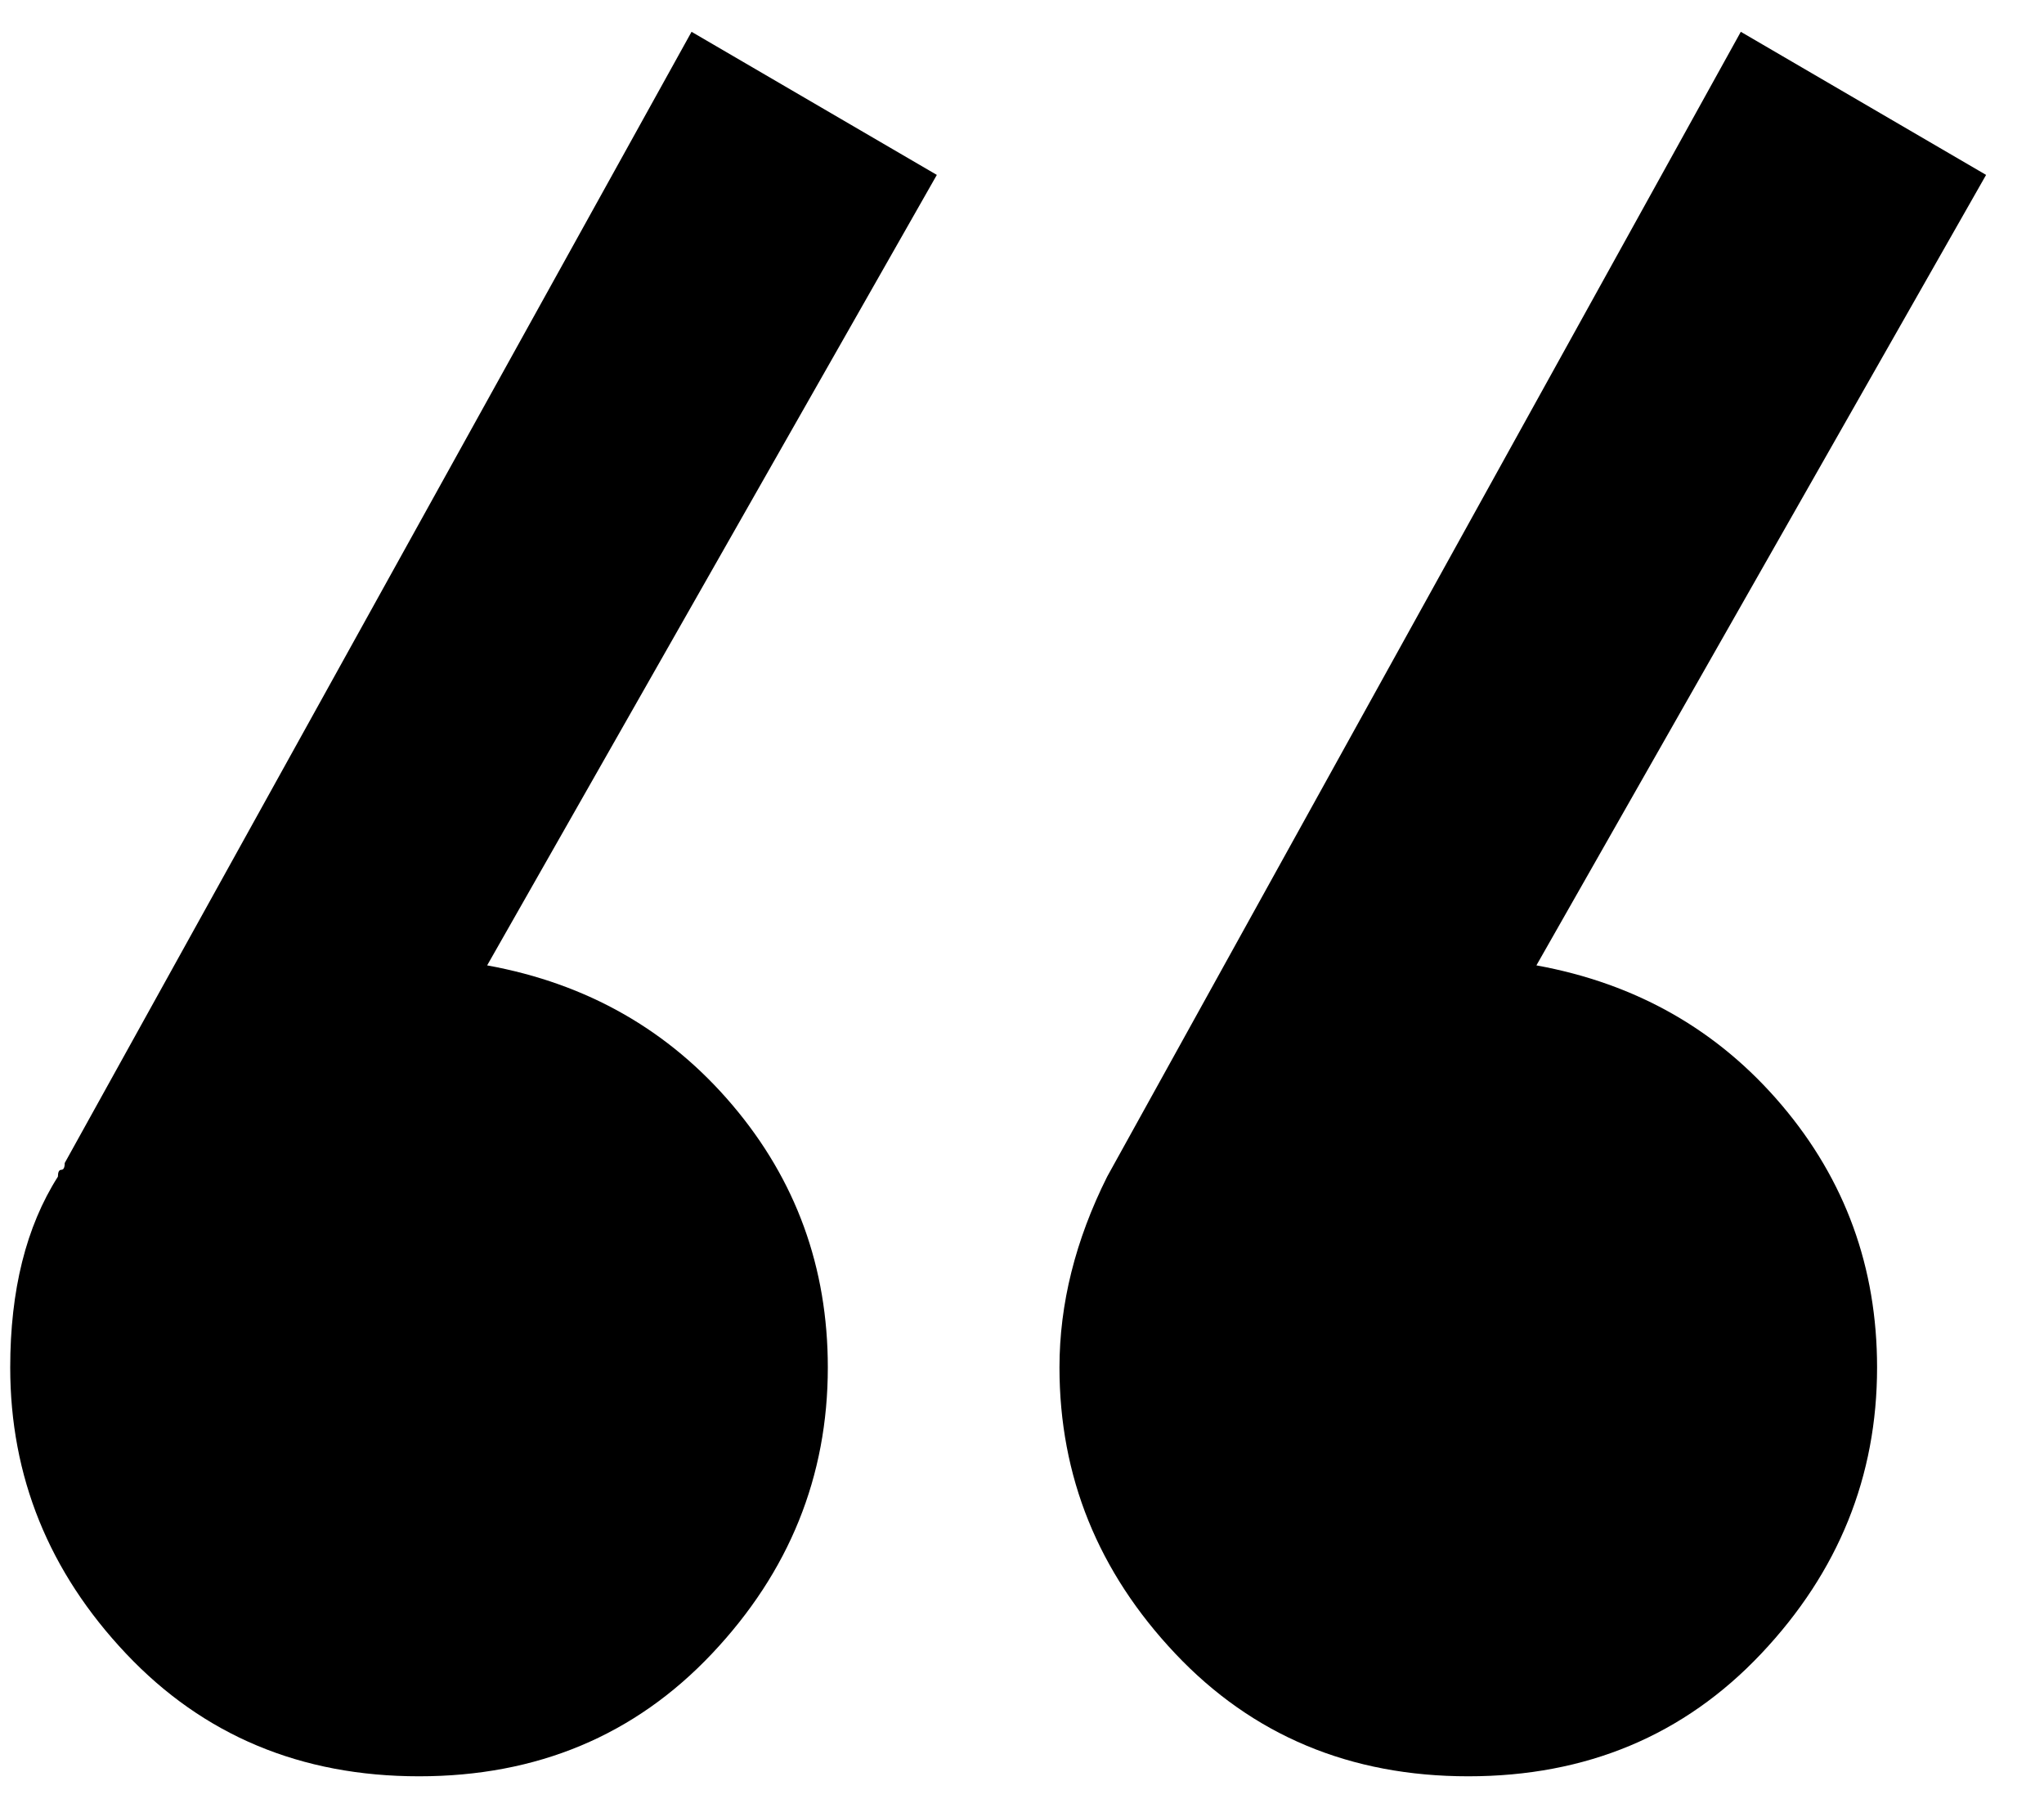 <?xml version="1.0" encoding="UTF-8" standalone="no"?>
<svg width="18px" height="16px" viewBox="0 0 18 16" version="1.1" xmlns="http://www.w3.org/2000/svg" xmlns:xlink="http://www.w3.org/1999/xlink" xmlns:sketch="http://www.bohemiancoding.com/sketch/ns">
    <!-- Generator: Sketch 3.2.2 (9983) - http://www.bohemiancoding.com/sketch -->
    <title>"</title>
    <desc>Created with Sketch.</desc>
    <defs></defs>
    <g id="Page-1" stroke="none" stroke-width="1" fill="none" fill-rule="evenodd" sketch:type="MSPage">
        <g id="Main" sketch:type="MSArtboardGroup" transform="translate(-593, -870)" fill="currentColor">
            <g id="Social-proof" sketch:type="MSLayerGroup" transform="translate(0, 800)">
                <path d="M605.93,85.64 C604.89,85.64 604.03,85.28 603.35,84.56 C602.67,83.84 602.33,83 602.33,82.04 C602.33,81.48 602.47,80.92 602.75,80.36 L608.33,70.28 L610.49,71.54 L606.53,78.5 C607.41,78.66 608.13,79.07 608.69,79.73 C609.25,80.39 609.53,81.16 609.53,82.04 C609.53,83 609.19,83.84 608.51,84.56 C607.83,85.28 606.97,85.64 605.93,85.64 L605.93,85.64 Z M596.69,85.64 C595.65,85.64 594.79,85.28 594.11,84.56 C593.43,83.84 593.09,83 593.09,82.04 C593.09,81.36 593.23,80.8 593.51,80.36 C593.51,80.32 593.52,80.3 593.54,80.3 C593.56,80.3 593.57,80.28 593.57,80.24 L599.09,70.28 L601.25,71.54 L597.29,78.5 C598.17,78.66 598.89,79.07 599.45,79.73 C600.01,80.39 600.29,81.16 600.29,82.04 C600.29,83 599.95,83.84 599.27,84.56 C598.59,85.28 597.73,85.64 596.69,85.64 L596.69,85.64 Z" id="&quot;" sketch:type="MSShapeGroup"></path>
            </g>
        </g>
    </g>
</svg>
